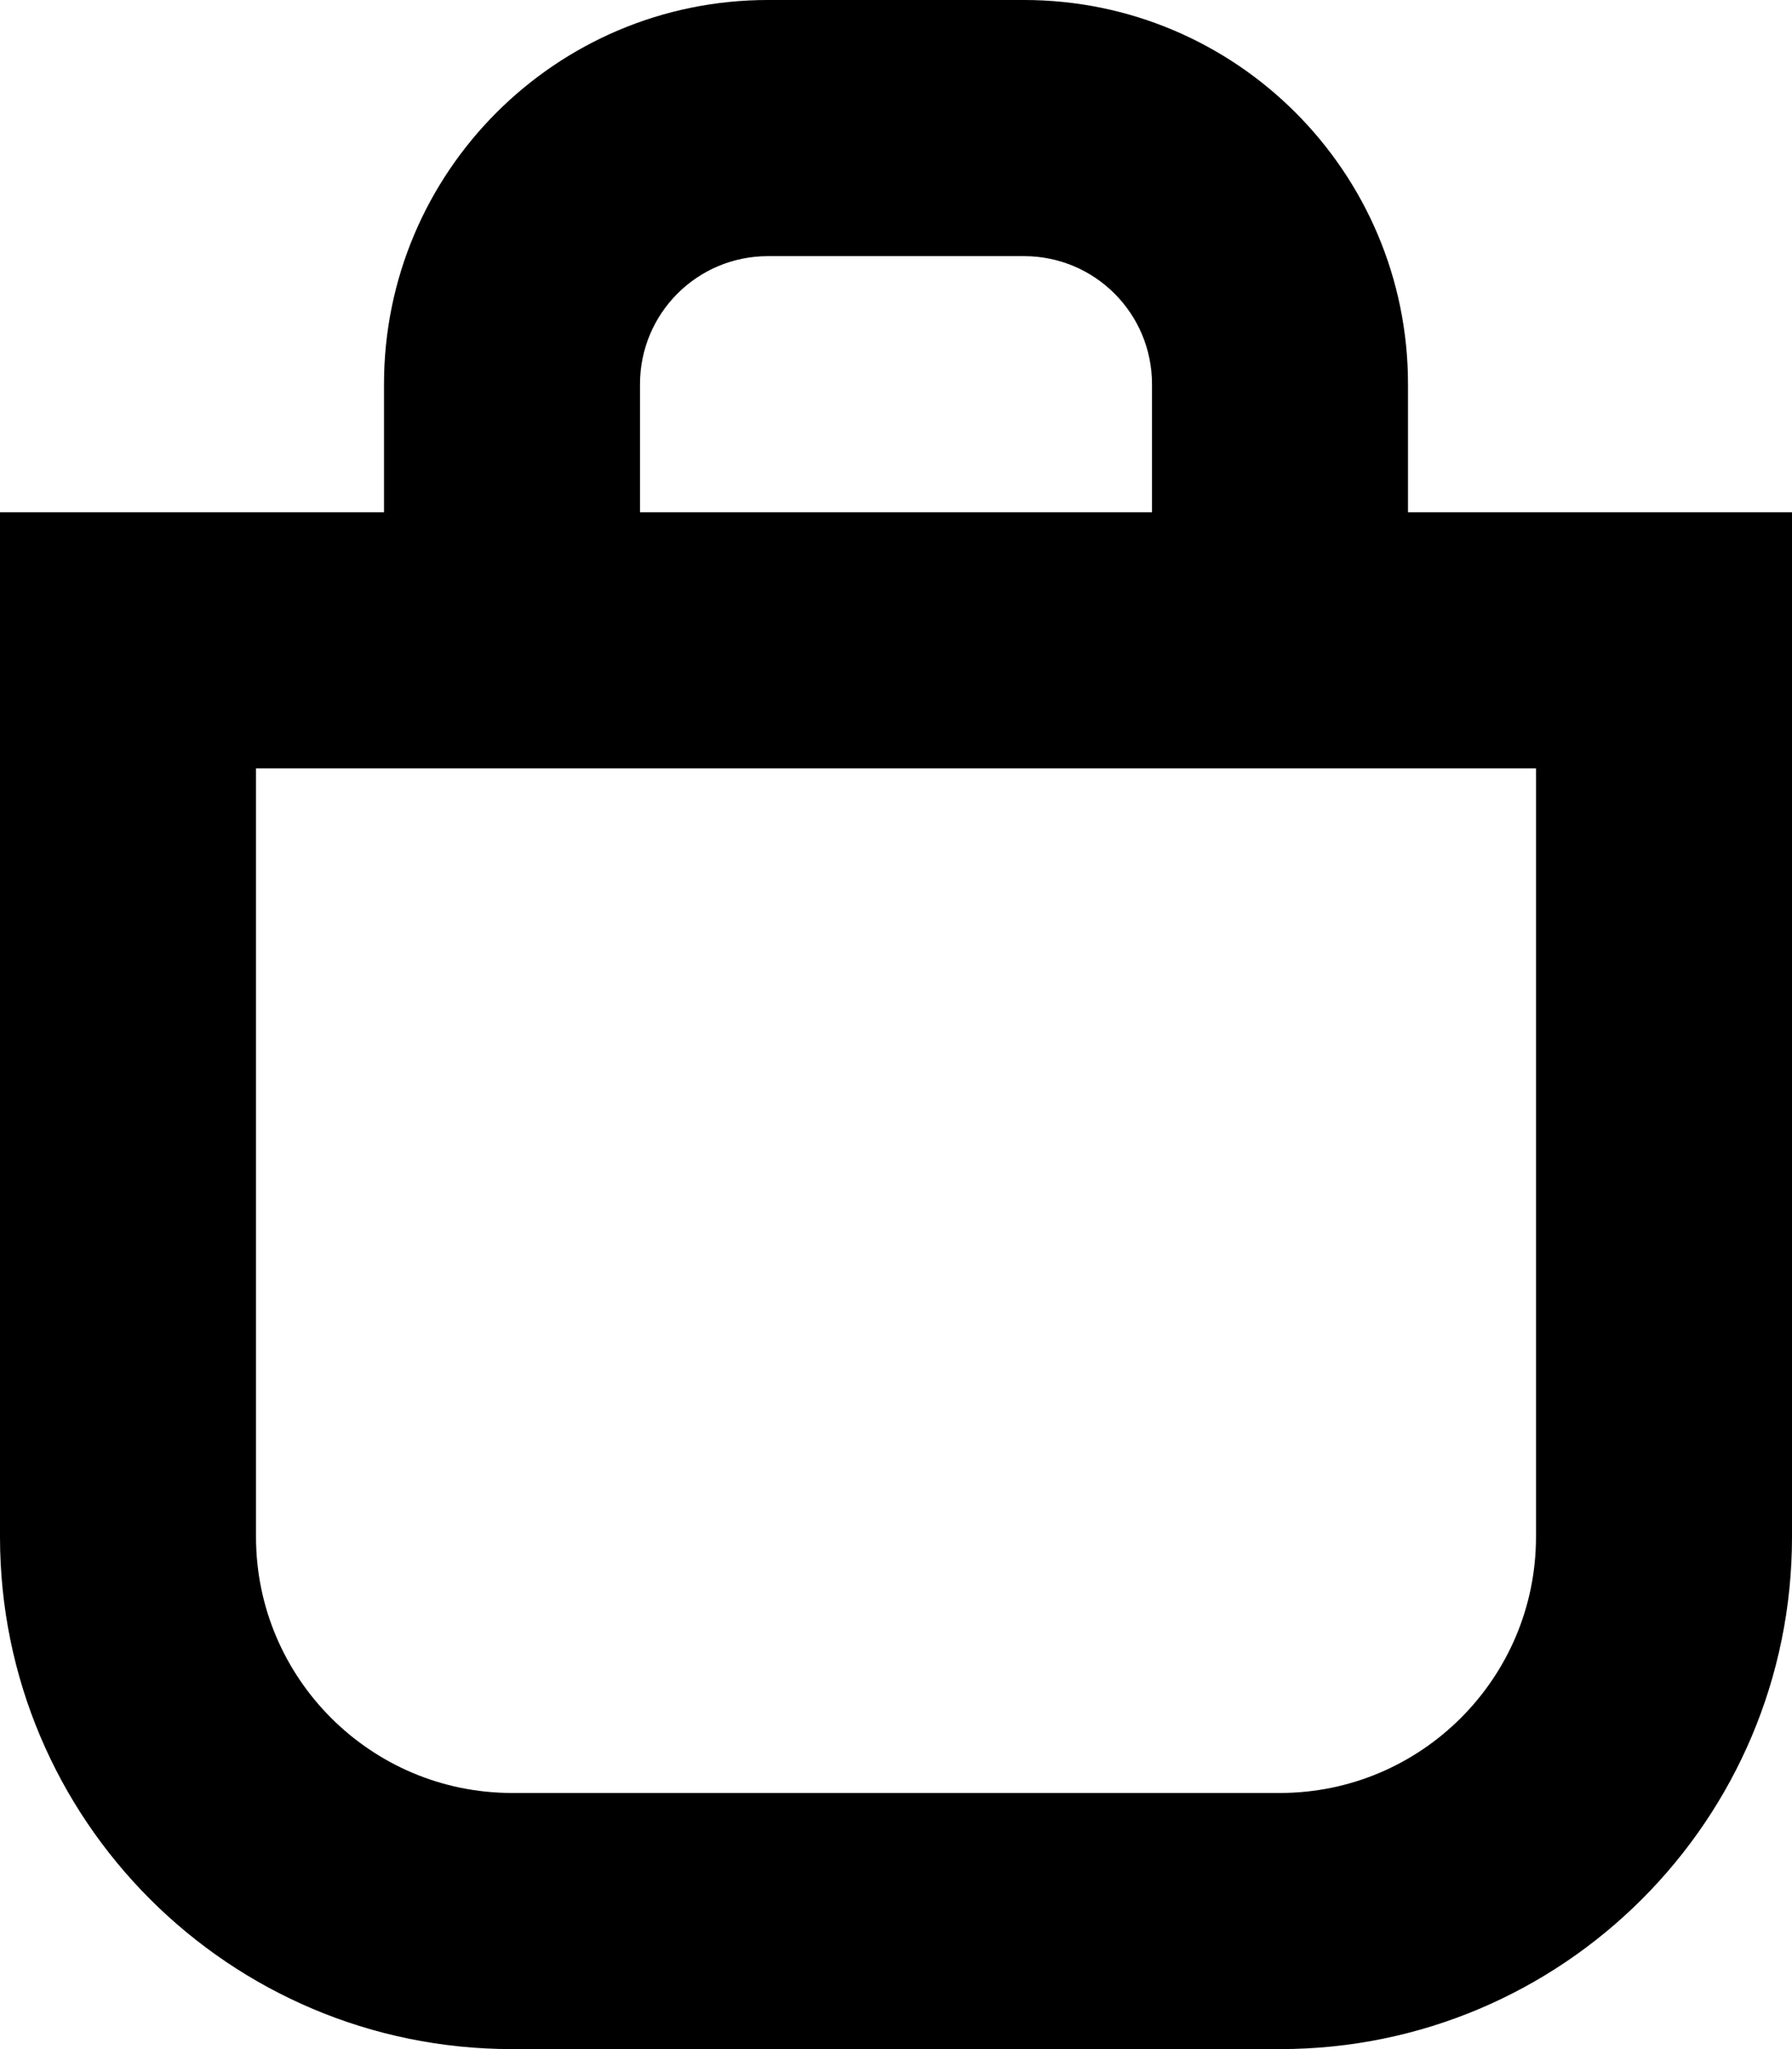 <svg xmlns="http://www.w3.org/2000/svg" viewBox="0 0 448 512"><!--! Font Awesome Pro 7.1.0 by @fontawesome - https://fontawesome.com License - https://fontawesome.com/license (Commercial License) Copyright 2025 Fonticons, Inc. --><path fill="currentColor" d="M160 96l0 32 128 0 0-32c0-17.7-14.3-32-32-32l-64 0c-17.7 0-32 14.3-32 32zM96 128l0-32c0-53 43-96 96-96l64 0c53 0 96 43 96 96l0 32 96 0 0 256c0 70.7-57.3 128-128 128l-192 0C57.3 512 0 454.7 0 384l0-256 96 0zm224 64l-256 0 0 192c0 35.3 28.7 64 64 64l192 0c35.3 0 64-28.7 64-64l0-192-64 0z"/></svg>
